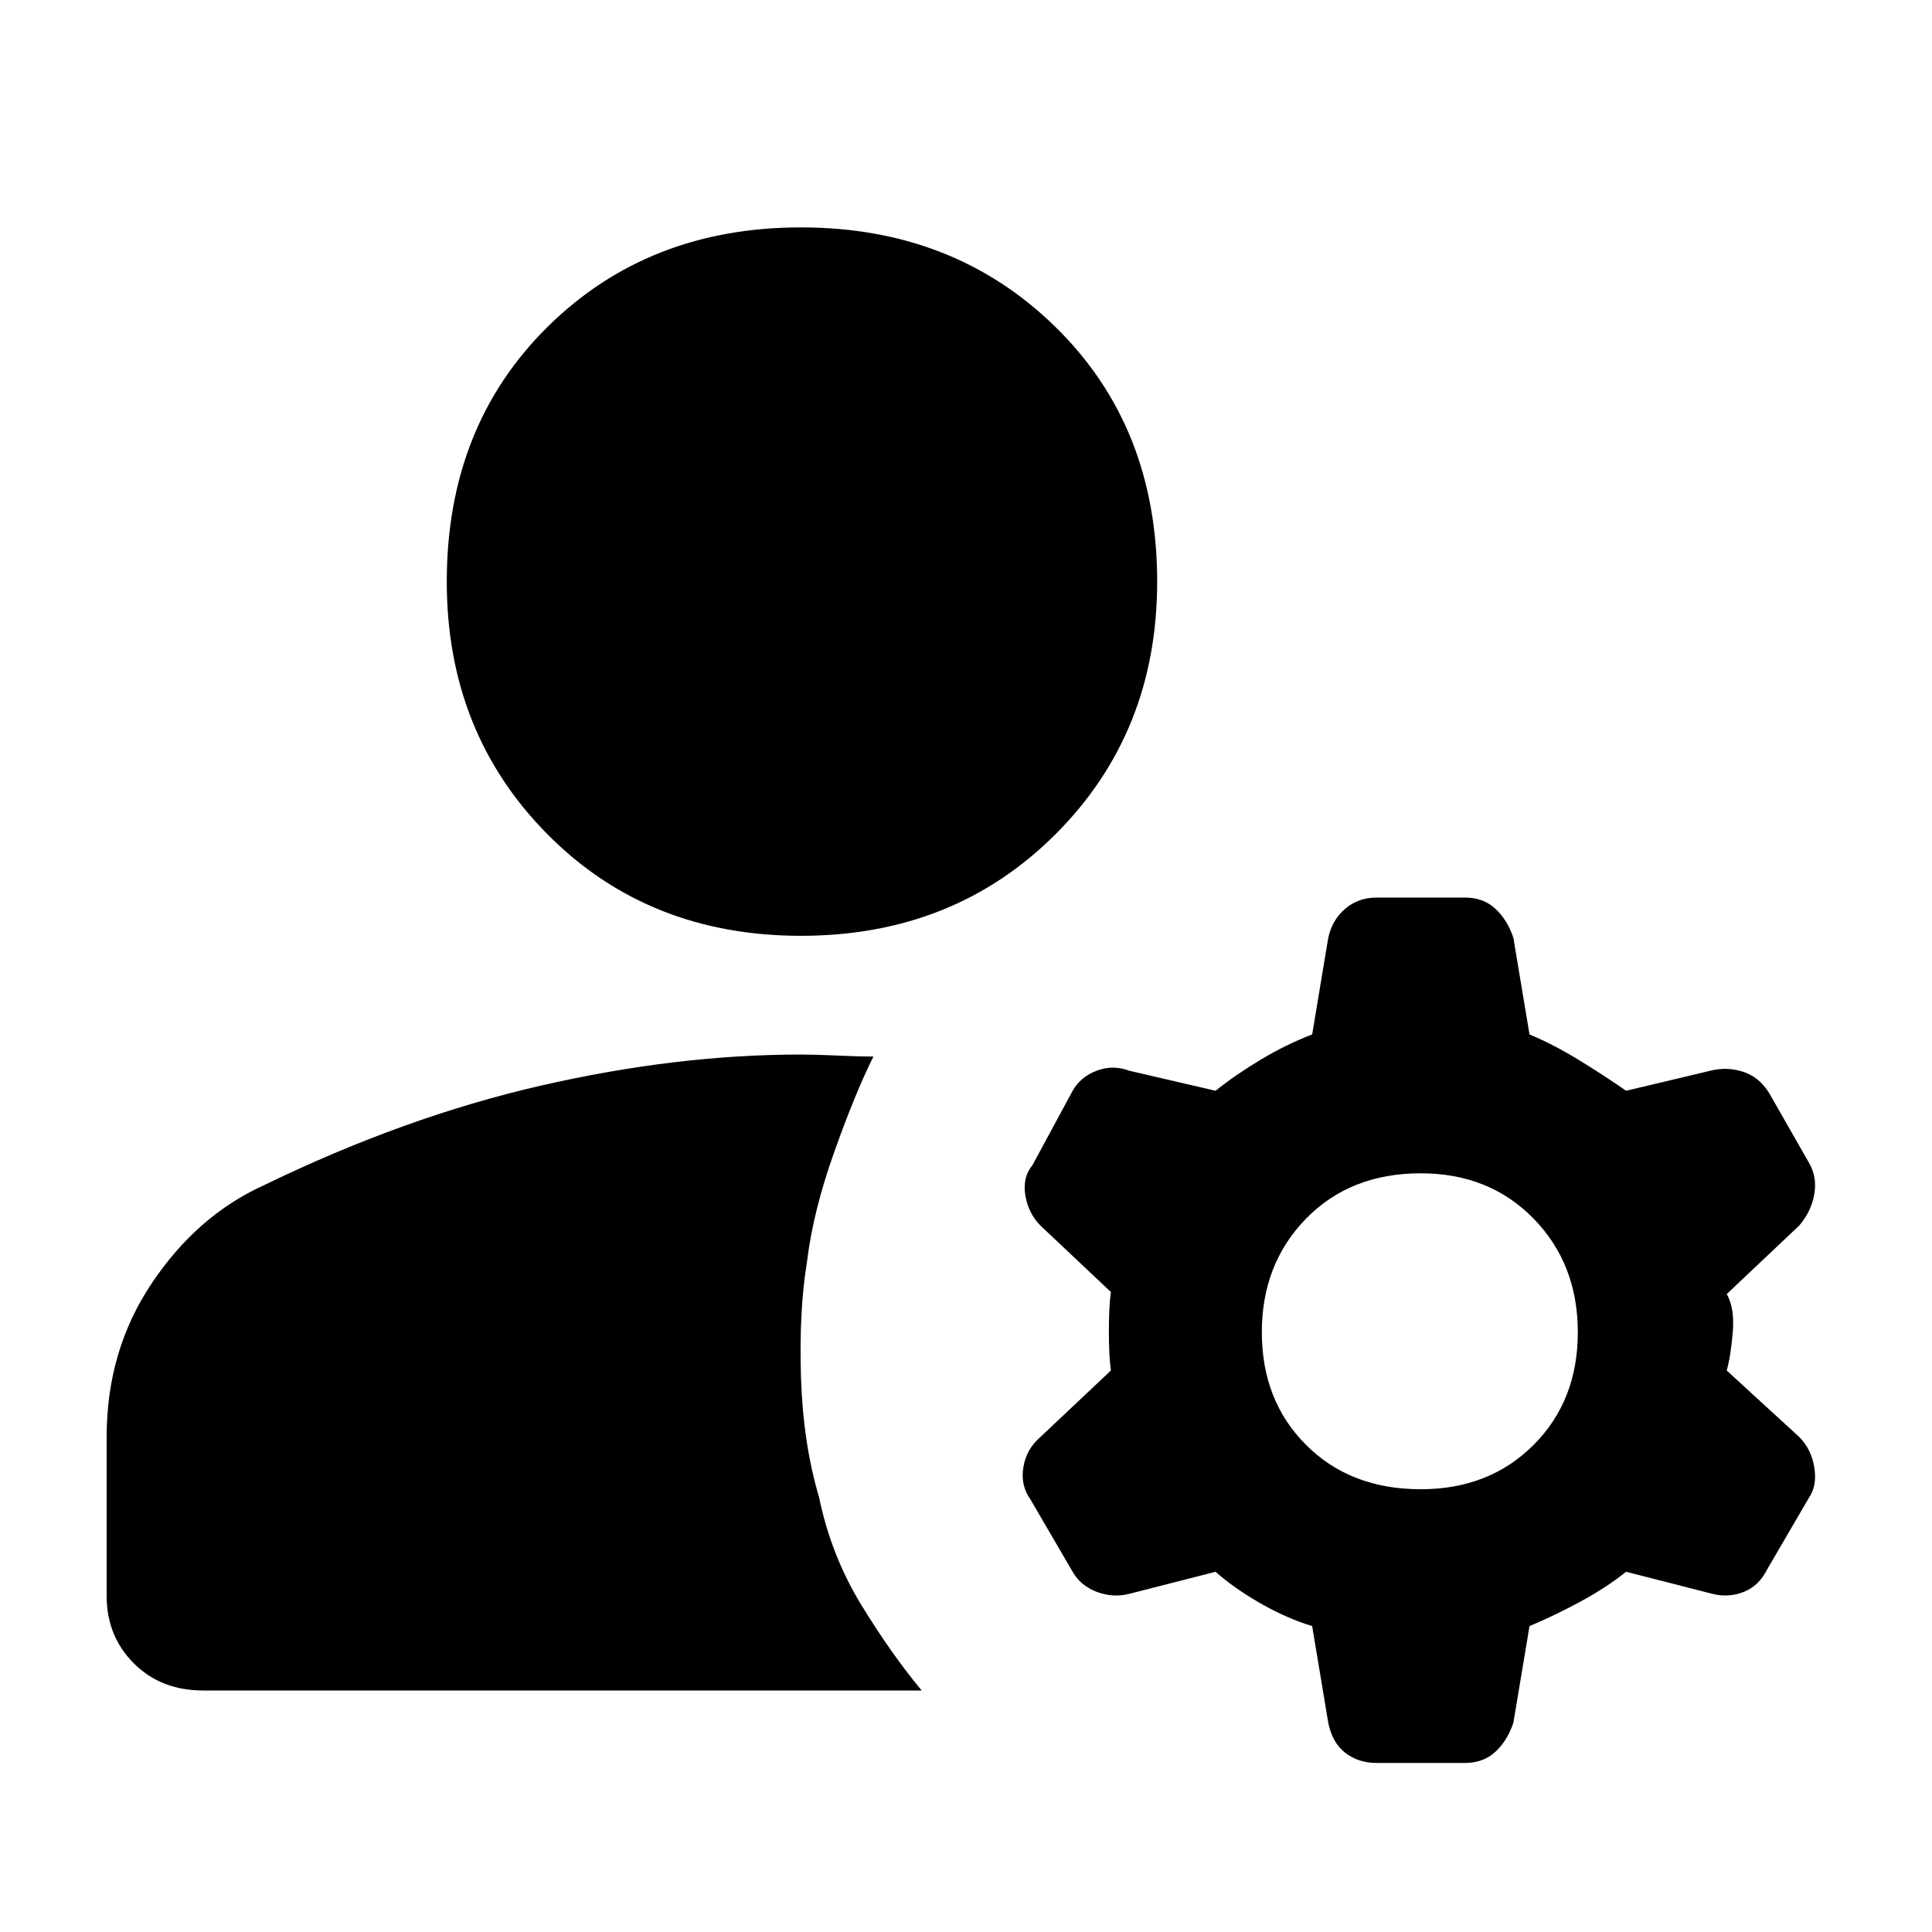 <svg xmlns="http://www.w3.org/2000/svg" height="40" width="40"><path d="M16.583 19.375q-3.166 0-5.25-2.104-2.083-2.104-2.083-5.229 0-3.209 2.083-5.271 2.084-2.063 5.25-2.063 3.167 0 5.271 2.063 2.104 2.062 2.104 5.271 0 3.125-2.104 5.229t-5.271 2.104ZM4.208 35q-.875 0-1.437-.562-.563-.563-.563-1.396V29.75q0-1.792.938-3.188.937-1.395 2.312-2.02 2.917-1.417 5.73-2.063 2.812-.646 5.395-.646.292 0 .75.021.459.021.75.021-.375.75-.812 1.979-.438 1.229-.563 2.271-.166 1-.125 2.375.042 1.375.375 2.5.25 1.208.875 2.229.625 1.021 1.25 1.771Zm25.209-4.167q1.416 0 2.333-.916.917-.917.917-2.334 0-1.416-.917-2.354-.917-.937-2.333-.937-1.459 0-2.375.937-.917.938-.917 2.354 0 1.417.917 2.334.916.916 2.375.916Zm-2.25 2.834q-.542-.167-1.084-.479-.541-.313-.916-.646L23.375 33q-.333.083-.667-.042-.333-.125-.5-.416l-.875-1.5q-.208-.292-.145-.667.062-.375.354-.625L23 28.375q-.042-.292-.042-.813 0-.52.042-.812l-1.458-1.375q-.25-.25-.313-.625-.062-.375.146-.625l.833-1.542q.167-.291.5-.416.334-.125.667 0l1.792.416q.416-.333.937-.645.521-.313 1.063-.521l.333-2q.083-.375.354-.605.271-.229.646-.229h1.833q.375 0 .625.229.25.23.375.605l.334 2q.5.208 1.041.541.542.334.959.625l1.75-.416q.333-.084.666.021.334.104.542.437l.833 1.458q.167.292.104.646-.062.354-.312.646l-1.5 1.417q.167.291.125.791-.042.5-.125.792l1.5 1.375q.25.25.312.625.063.375-.104.625l-.875 1.5q-.166.333-.479.458-.312.125-.646.042l-1.791-.458q-.417.333-.959.625-.541.291-1.041.5l-.334 2q-.125.375-.375.604-.25.229-.625.229H28.5q-.375 0-.646-.208-.271-.209-.354-.625Z"/></svg>